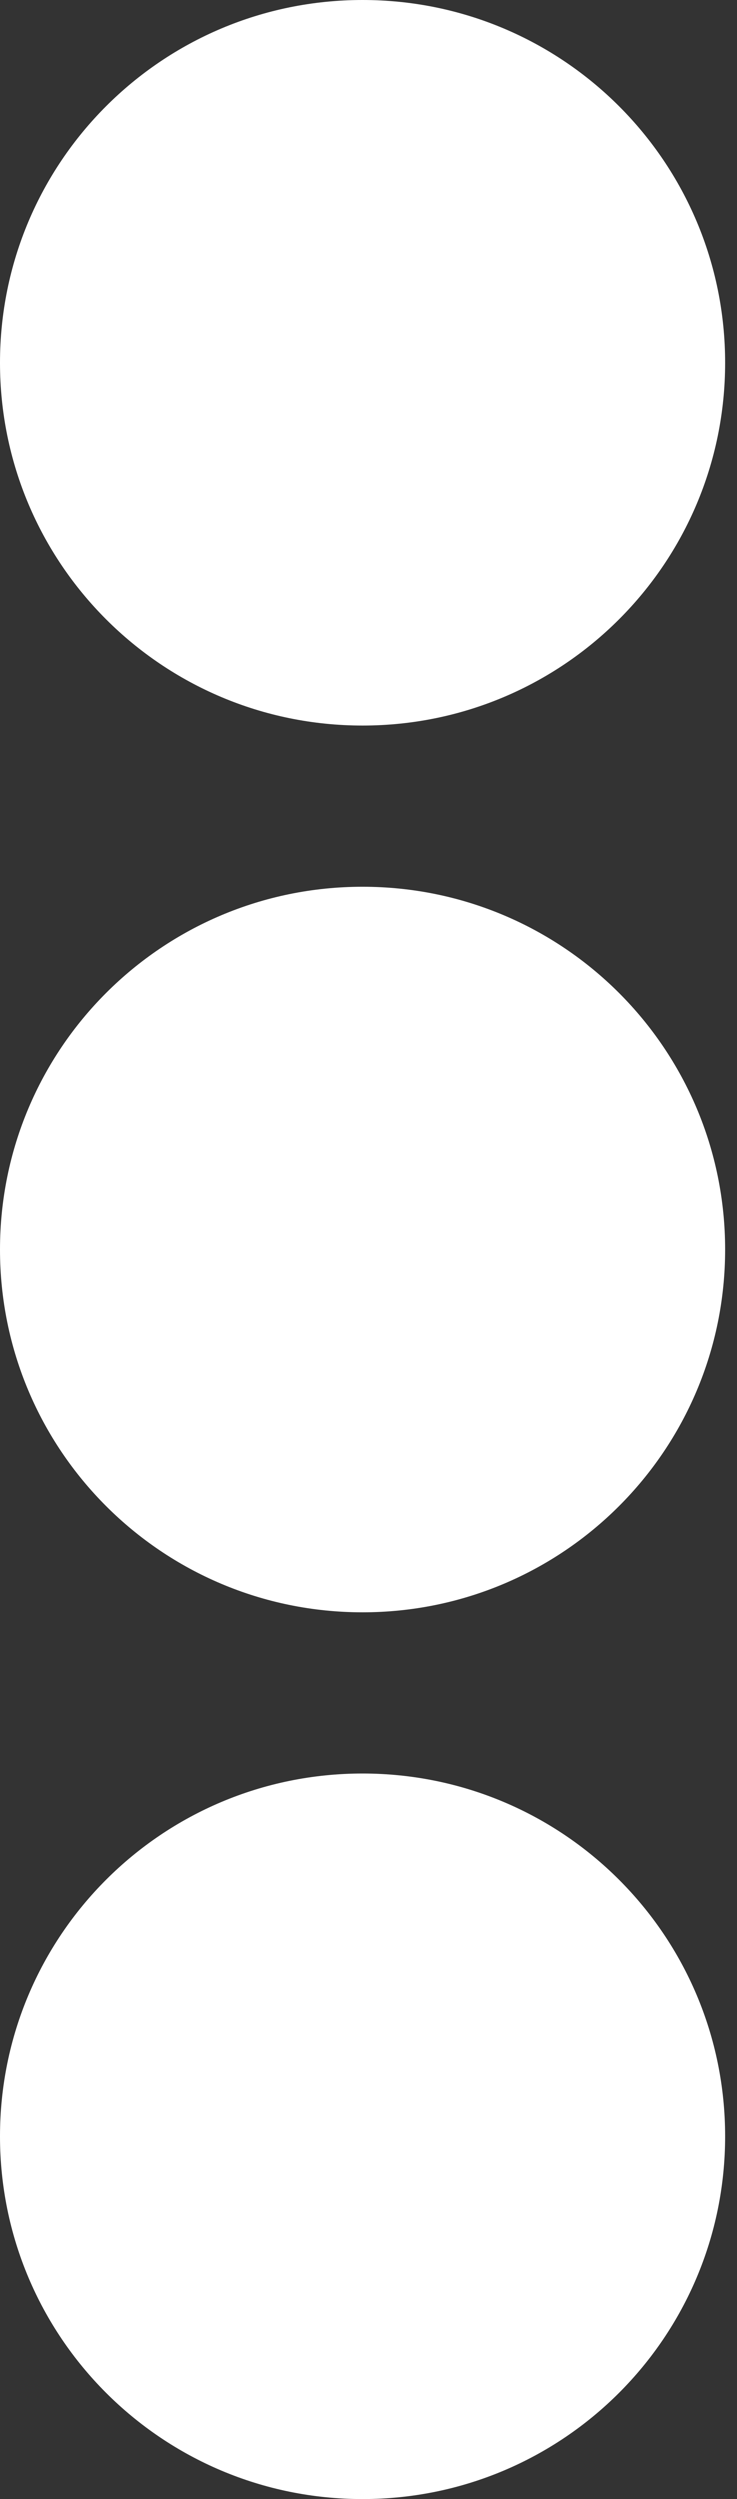 <svg width="18" height="61" viewBox="0 0 18 61" fill="none" xmlns="http://www.w3.org/2000/svg">
<rect x="0" y="0" width="18" height="61" fill="#333333" stroke="none"/>
<path d="M8.855 21.645C13.75 21.645 17.71 25.605 17.71 30.5C17.71 35.395 13.75 39.355 8.855 39.355C3.96 39.355 0 35.395 0 30.5C0 25.605 3.96 21.645 8.855 21.645ZM0 8.855C0 13.75 3.96 17.71 8.855 17.71C13.75 17.71 17.71 13.75 17.71 8.855C17.71 3.96 13.75 0 8.855 0C3.96 0 0 3.96 0 8.855ZM0 52.145C0 57.04 3.96 61 8.855 61C13.75 61 17.71 57.04 17.71 52.145C17.71 47.25 13.75 43.29 8.855 43.29C3.96 43.29 0 47.25 0 52.145Z" fill="white"/>
</svg>
